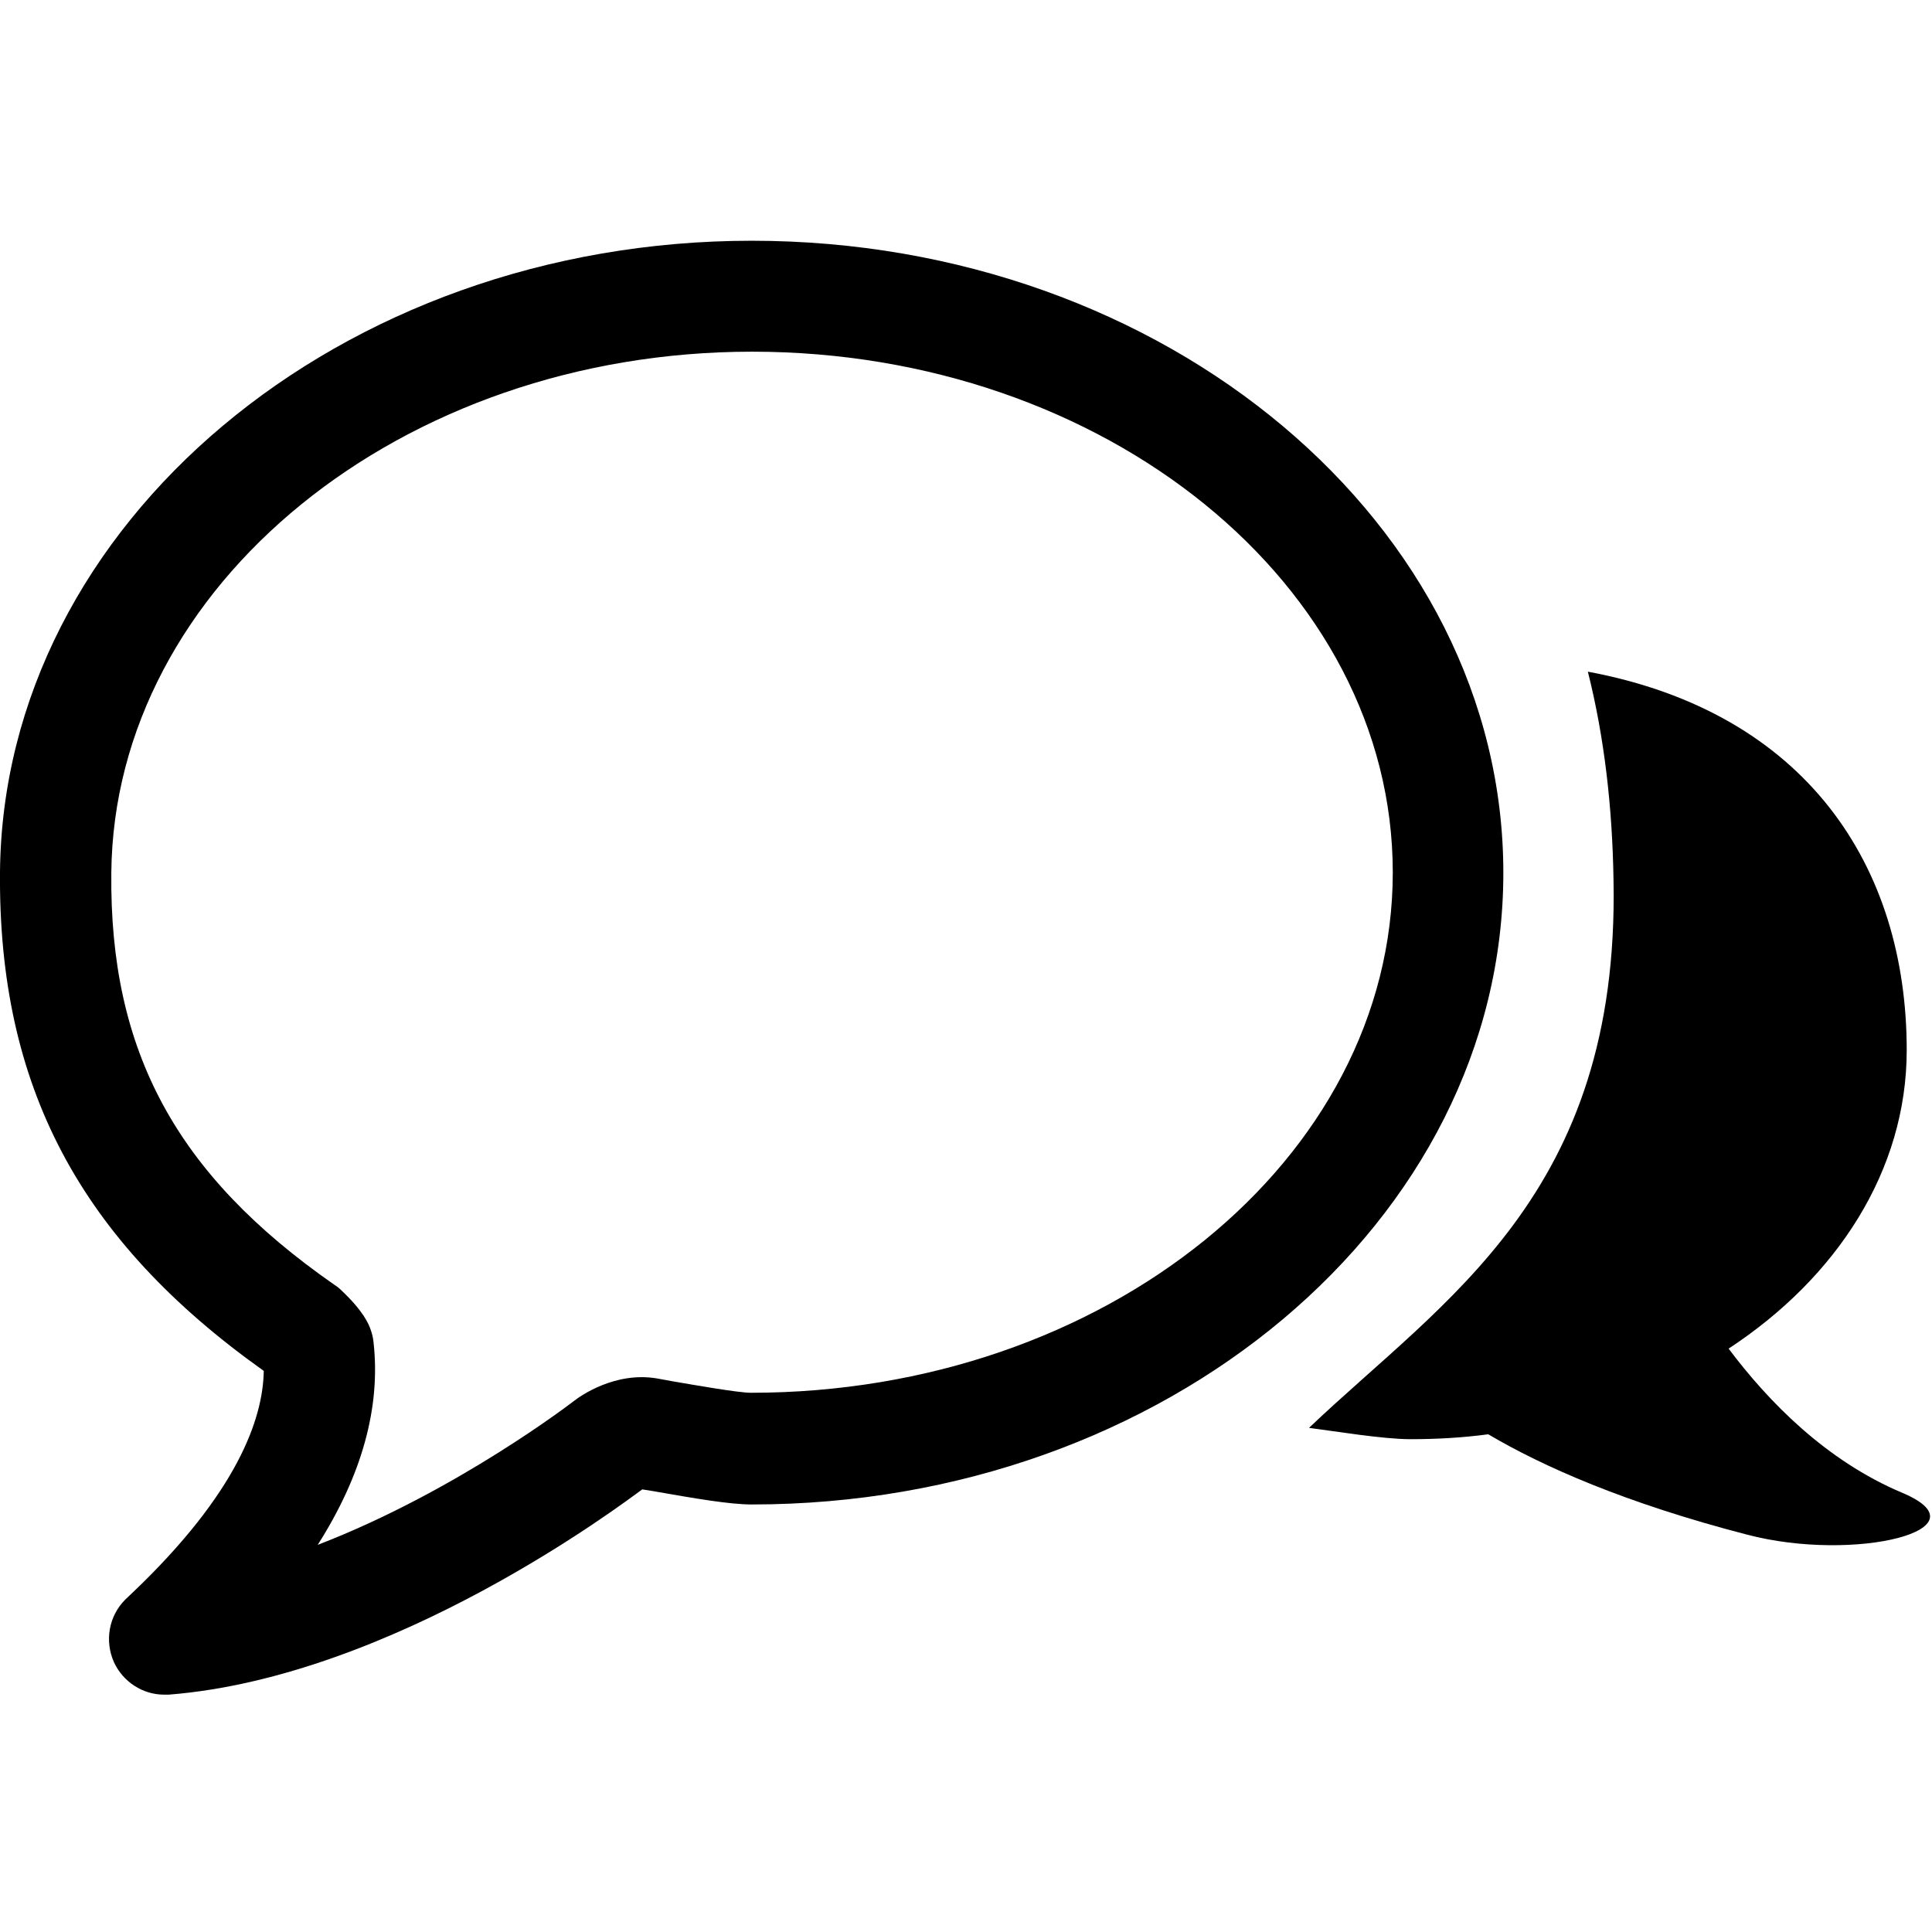 <?xml version="1.0" encoding="utf-8"?>
<!-- Generator: Adobe Illustrator 18.0.0, SVG Export Plug-In . SVG Version: 6.00 Build 0)  -->
<!DOCTYPE svg PUBLIC "-//W3C//DTD SVG 1.1//EN" "http://www.w3.org/Graphics/SVG/1.1/DTD/svg11.dtd">
<svg version="1.1" id="图层_1" xmlns="http://www.w3.org/2000/svg" xmlns:xlink="http://www.w3.org/1999/xlink" x="0px" y="0px"
	 width="512px" height="512px" viewBox="0 0 512 512" enable-background="new 0 0 512 512" xml:space="preserve">
<g>
	<path d="M199.2,63.8C90.2,63.8,0.9,138.8,0,231c-0.5,56.8,21.1,97.6,69.9,132.3c-0.2,12.7-7,32.3-34.7,58.7l-2,1.9
		c-4.4,4.4-5.5,11-3,16.6c2.4,5.2,7.6,8.6,13.3,8.6c0.4,0,0.8,0,1.2,0c59.7-4.7,120.3-50.6,125.5-54.4l3.1,0.5
		c10.8,1.9,20.1,3.5,25.9,3.5h0c109.8,0,199.2-75.1,199.2-167.4S309,63.8,199.2,63.8z M199,369.1c-3.4,0-15.8-2.2-20.5-3l-4.4-0.8
		c-11.2-1.9-20.5,4.8-21.9,5.9c-0.4,0.3-31.1,24-68,38.2c11.7-18.4,16.7-36.4,14.8-53.6c-0.1-1.2-0.4-2.4-0.8-3.5
		c-0.5-1.4-1.8-4.8-8-10.6c-0.5-0.5-1.1-0.9-1.7-1.3c-41.8-29.1-59.5-61.8-59-109.1c0.7-76.2,76.9-138.1,169.8-138.1
		c93.6,0,169.8,61.9,169.8,138S292.8,369.1,199,369.1z"/>
	<path d="M504.1,395.6c-20.2-8.5-35.5-24.2-46-38.2c28.8-18.9,47.2-47.3,47.2-79.1c0-48.7-26.6-89.5-84.5-100.3
		c4.4,17.5,6.5,36,6.8,55.3c1.6,83.3-45,111.1-80.7,145.1c7,0.9,19.6,3,26.9,3c7,0,13.9-0.4,20.6-1.3c14.4,8.5,36.2,18.2,68.6,26.6
		C491.6,414.2,527.1,405.3,504.1,395.6z"/>
</g>
</svg>
